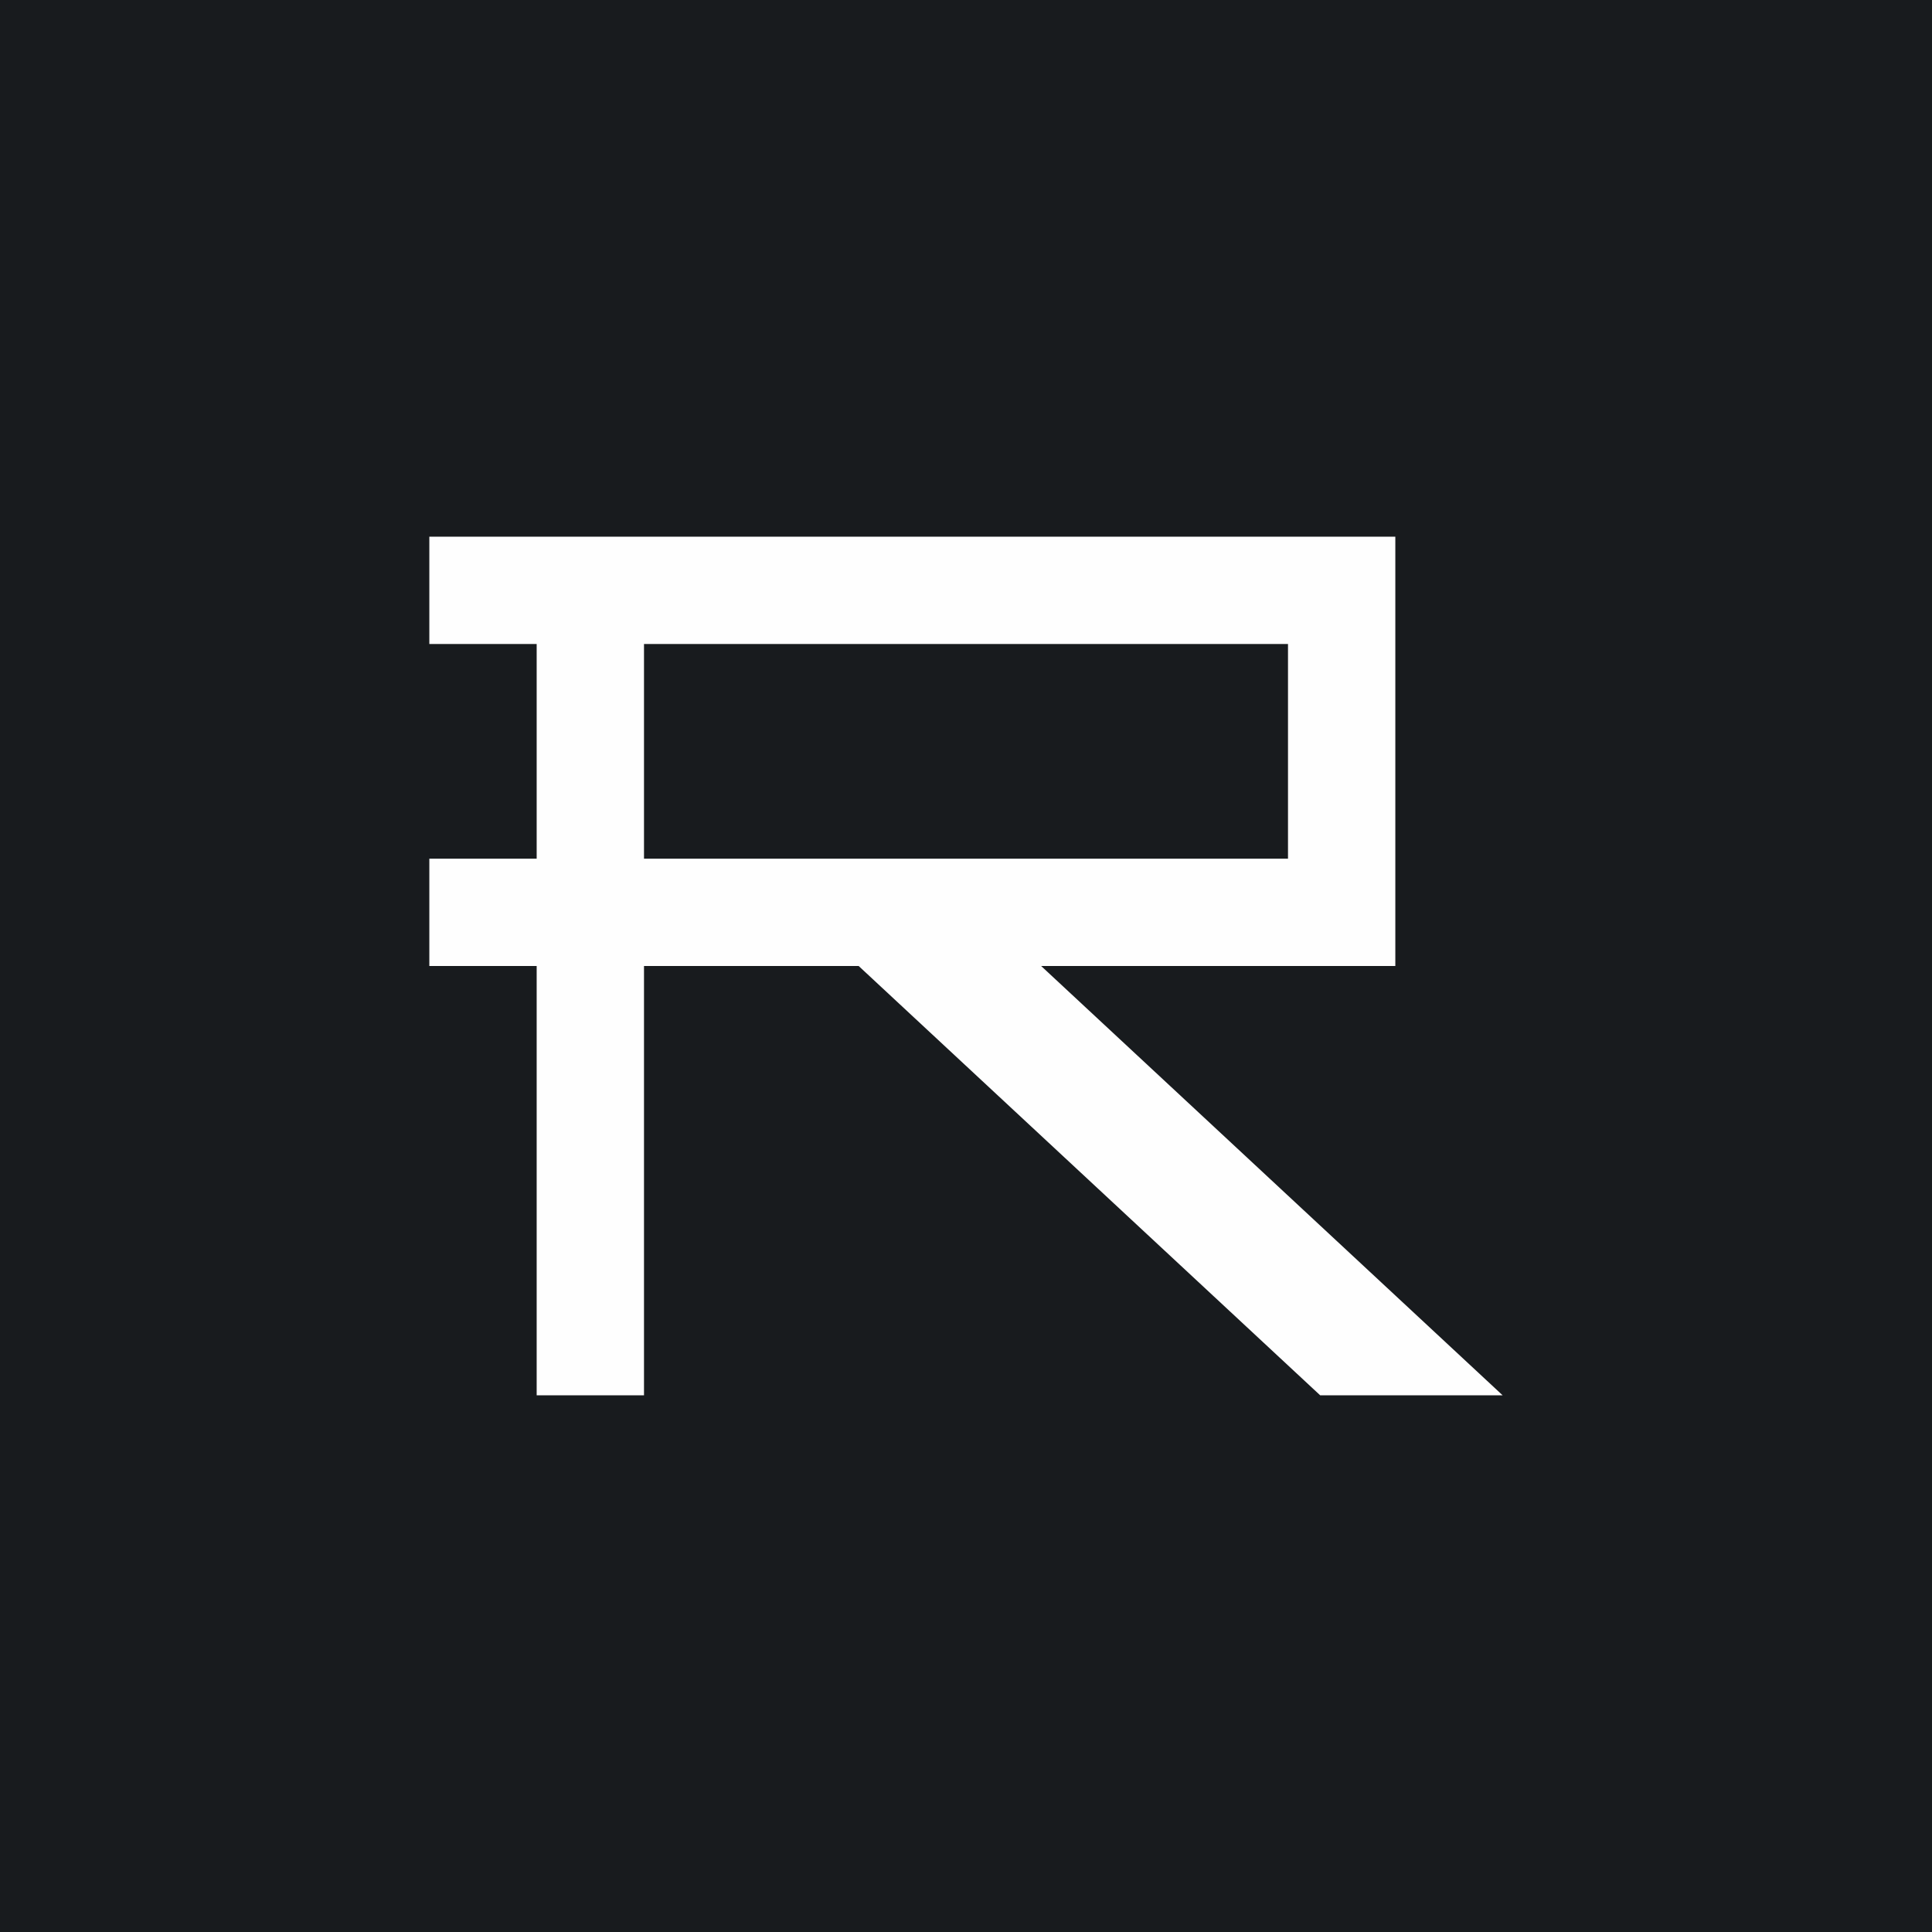 <!-- by TradingView --><svg width="18" height="18" viewBox="0 0 18 18" xmlns="http://www.w3.org/2000/svg"><path fill="#181B1E" d="M0 0h18v18H0z"/><path fill-rule="evenodd" d="M6 5h7v4H9.7l4.3 4h-1.7L8 9H6v4H5V9H4V8h1V6H4V5h2Zm0 1h6v2H6V6Z" fill="#FEFEFE"/></svg>